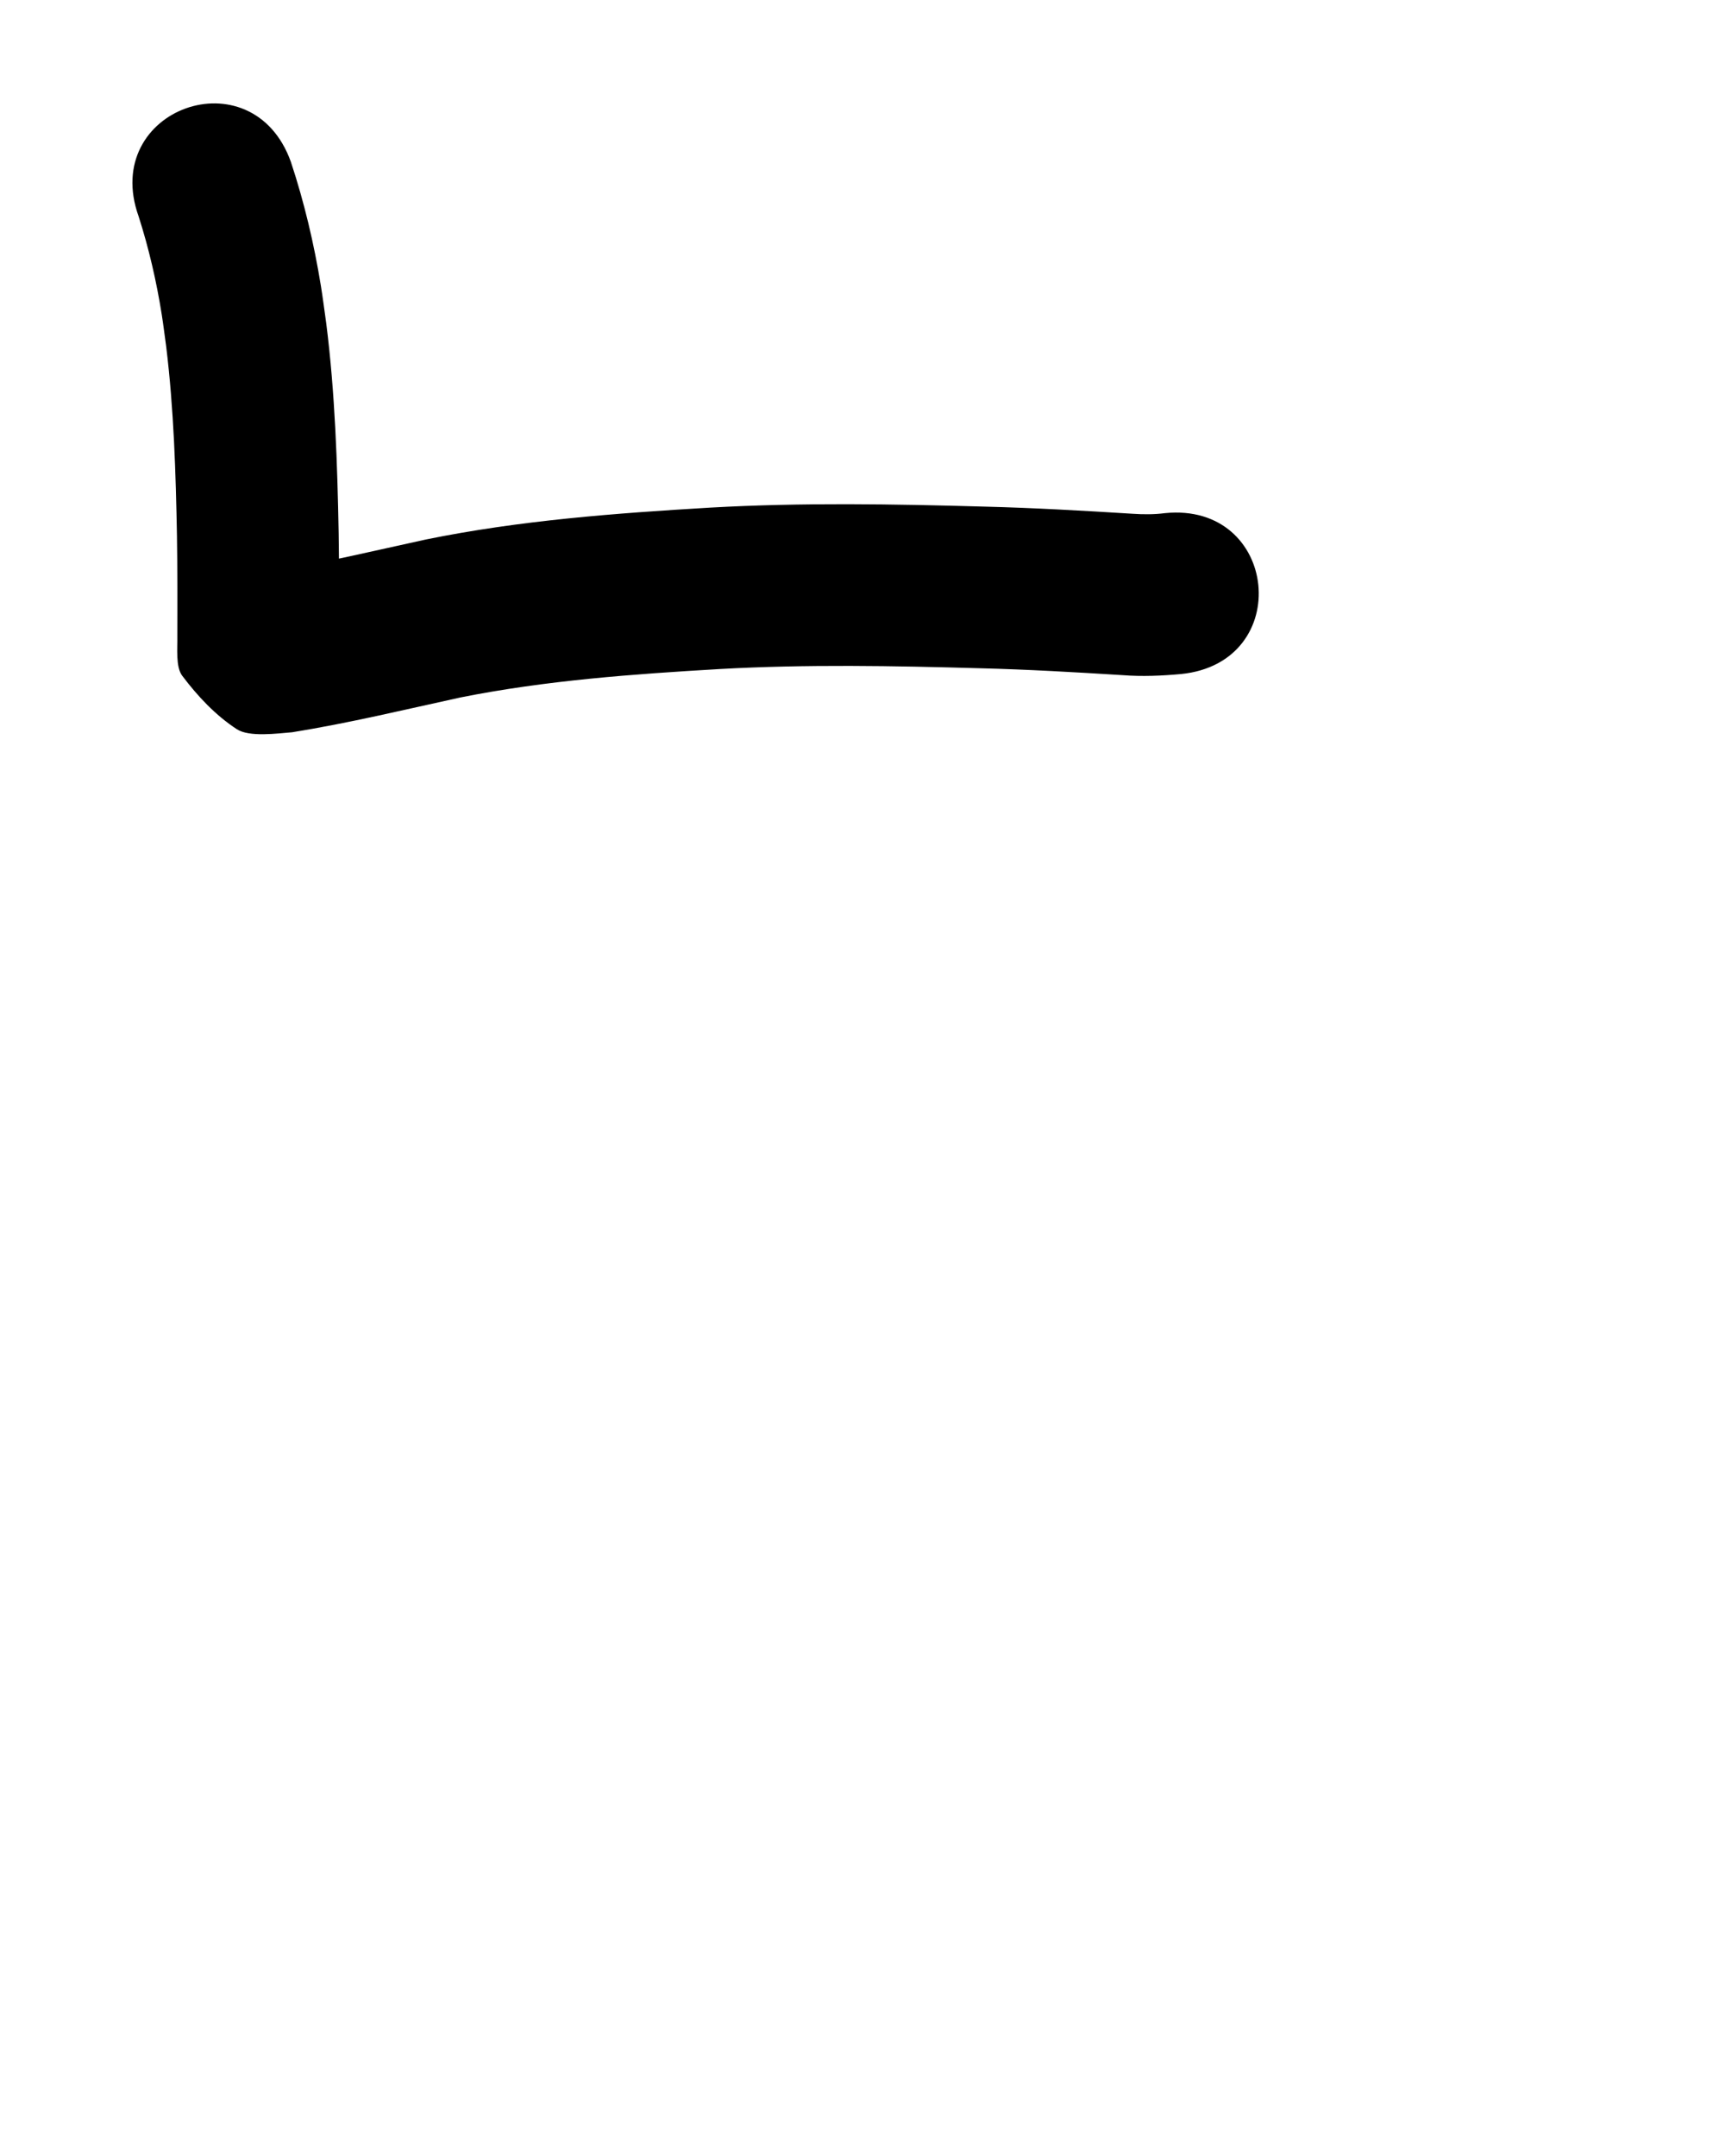 <?xml version="1.0" ?>
<svg xmlns="http://www.w3.org/2000/svg" width="800" height="1000">
<path d="m 64.284,100.353 c 4.769,14.883 8.291,30.171 10.738,45.605 0.773,4.875 1.358,9.778 2.038,14.668 3.572,29.212 4.459,58.657 5.011,88.053 0.229,15.428 0.24,30.858 0.168,46.287 0.141,5.448 -0.855,14.312 2.259,18.449 7.115,9.452 15.451,18.369 25.364,24.825 5.728,3.73 18.666,1.974 25.634,1.399 26.254,-4.224 52.132,-10.484 78.1,-16.15 39.642,-7.925 80.037,-10.815 120.321,-13.183 40.176,-2.226 80.418,-1.494 120.612,-0.352 22.026,0.544 44.015,1.829 66.001,3.193 9.098,0.71 18.178,0.317 27.245,-0.512 52.764,-5.34 45.212,-79.958 -7.551,-74.619 v 0 c -4.999,0.645 -10.024,0.609 -15.052,0.274 -22.824,-1.415 -45.651,-2.736 -68.516,-3.306 -42.376,-1.199 -84.802,-1.92 -127.157,0.452 -44.173,2.616 -88.453,5.923 -131.892,14.777 -23.418,5.11 -46.762,10.617 -70.354,14.88 -3.401,1.863 2.823,-1.727 7.647,2.449 23.125,20.019 19.65,14.475 22.367,32.057 0.218,1.411 -1.046,-11.773 -0.028,-4.282 0.075,-16.019 0.061,-32.039 -0.18,-48.057 -0.618,-32.424 -1.673,-64.899 -5.732,-97.106 -0.84,-5.881 -1.565,-11.78 -2.519,-17.644 C 145.643,113.056 141.1,93.789 134.897,75.078 117.024,25.147 46.411,50.422 64.284,100.353 Z"/>
</svg>
